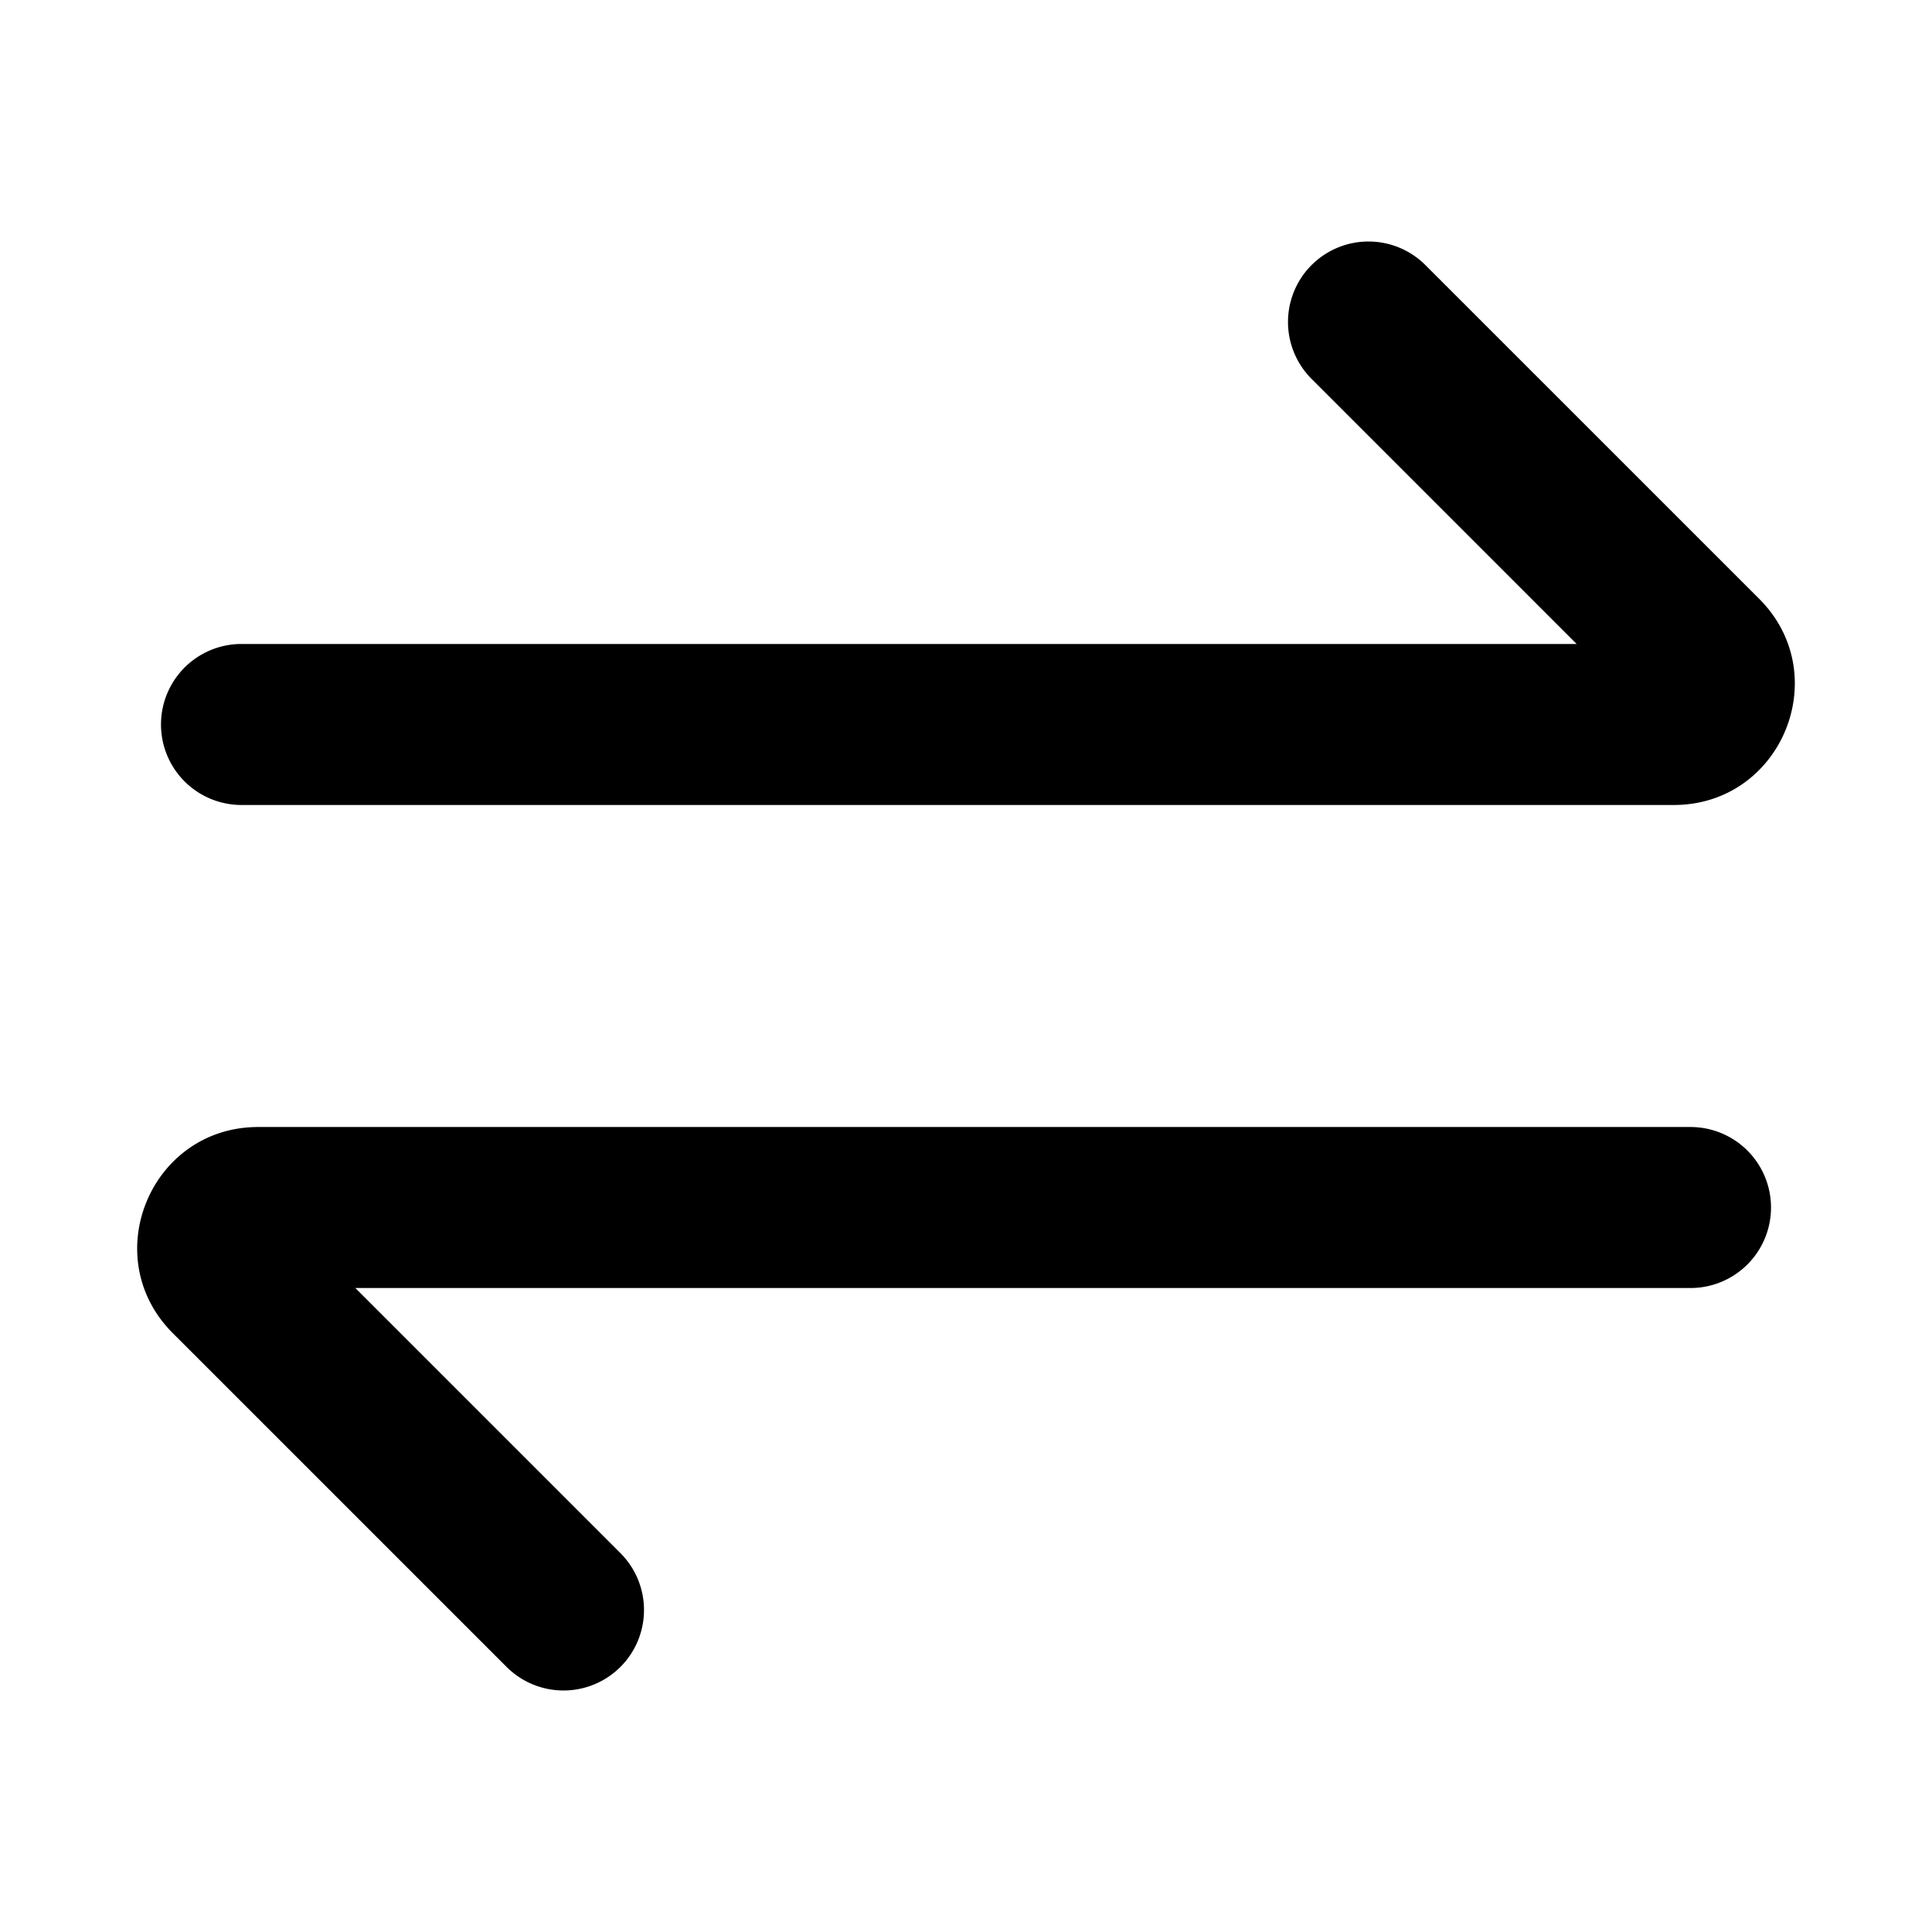 <svg viewBox="0 0 1024 1024" focusable="false" xmlns="http://www.w3.org/2000/svg"><path clip-rule="evenodd" d="M328.84 883.5a42.67 42.67 0 0 1-60.34 0L91.58 706.6c-40.32-40.32-11.76-109.26 45.26-109.26H896a42.67 42.67 0 0 1 0 85.34H188.34l140.5 140.5a42.67 42.67 0 0 1 0 60.33ZM695.16 140.5a42.67 42.67 0 0 1 60.34 0L932.42 317.4c40.32 40.32 11.76 109.26-45.26 109.26H128a42.67 42.67 0 0 1 0-85.34h707.66l-140.5-140.5a42.67 42.67 0 0 1 0-60.33Z" fill-rule="evenodd" /></svg>